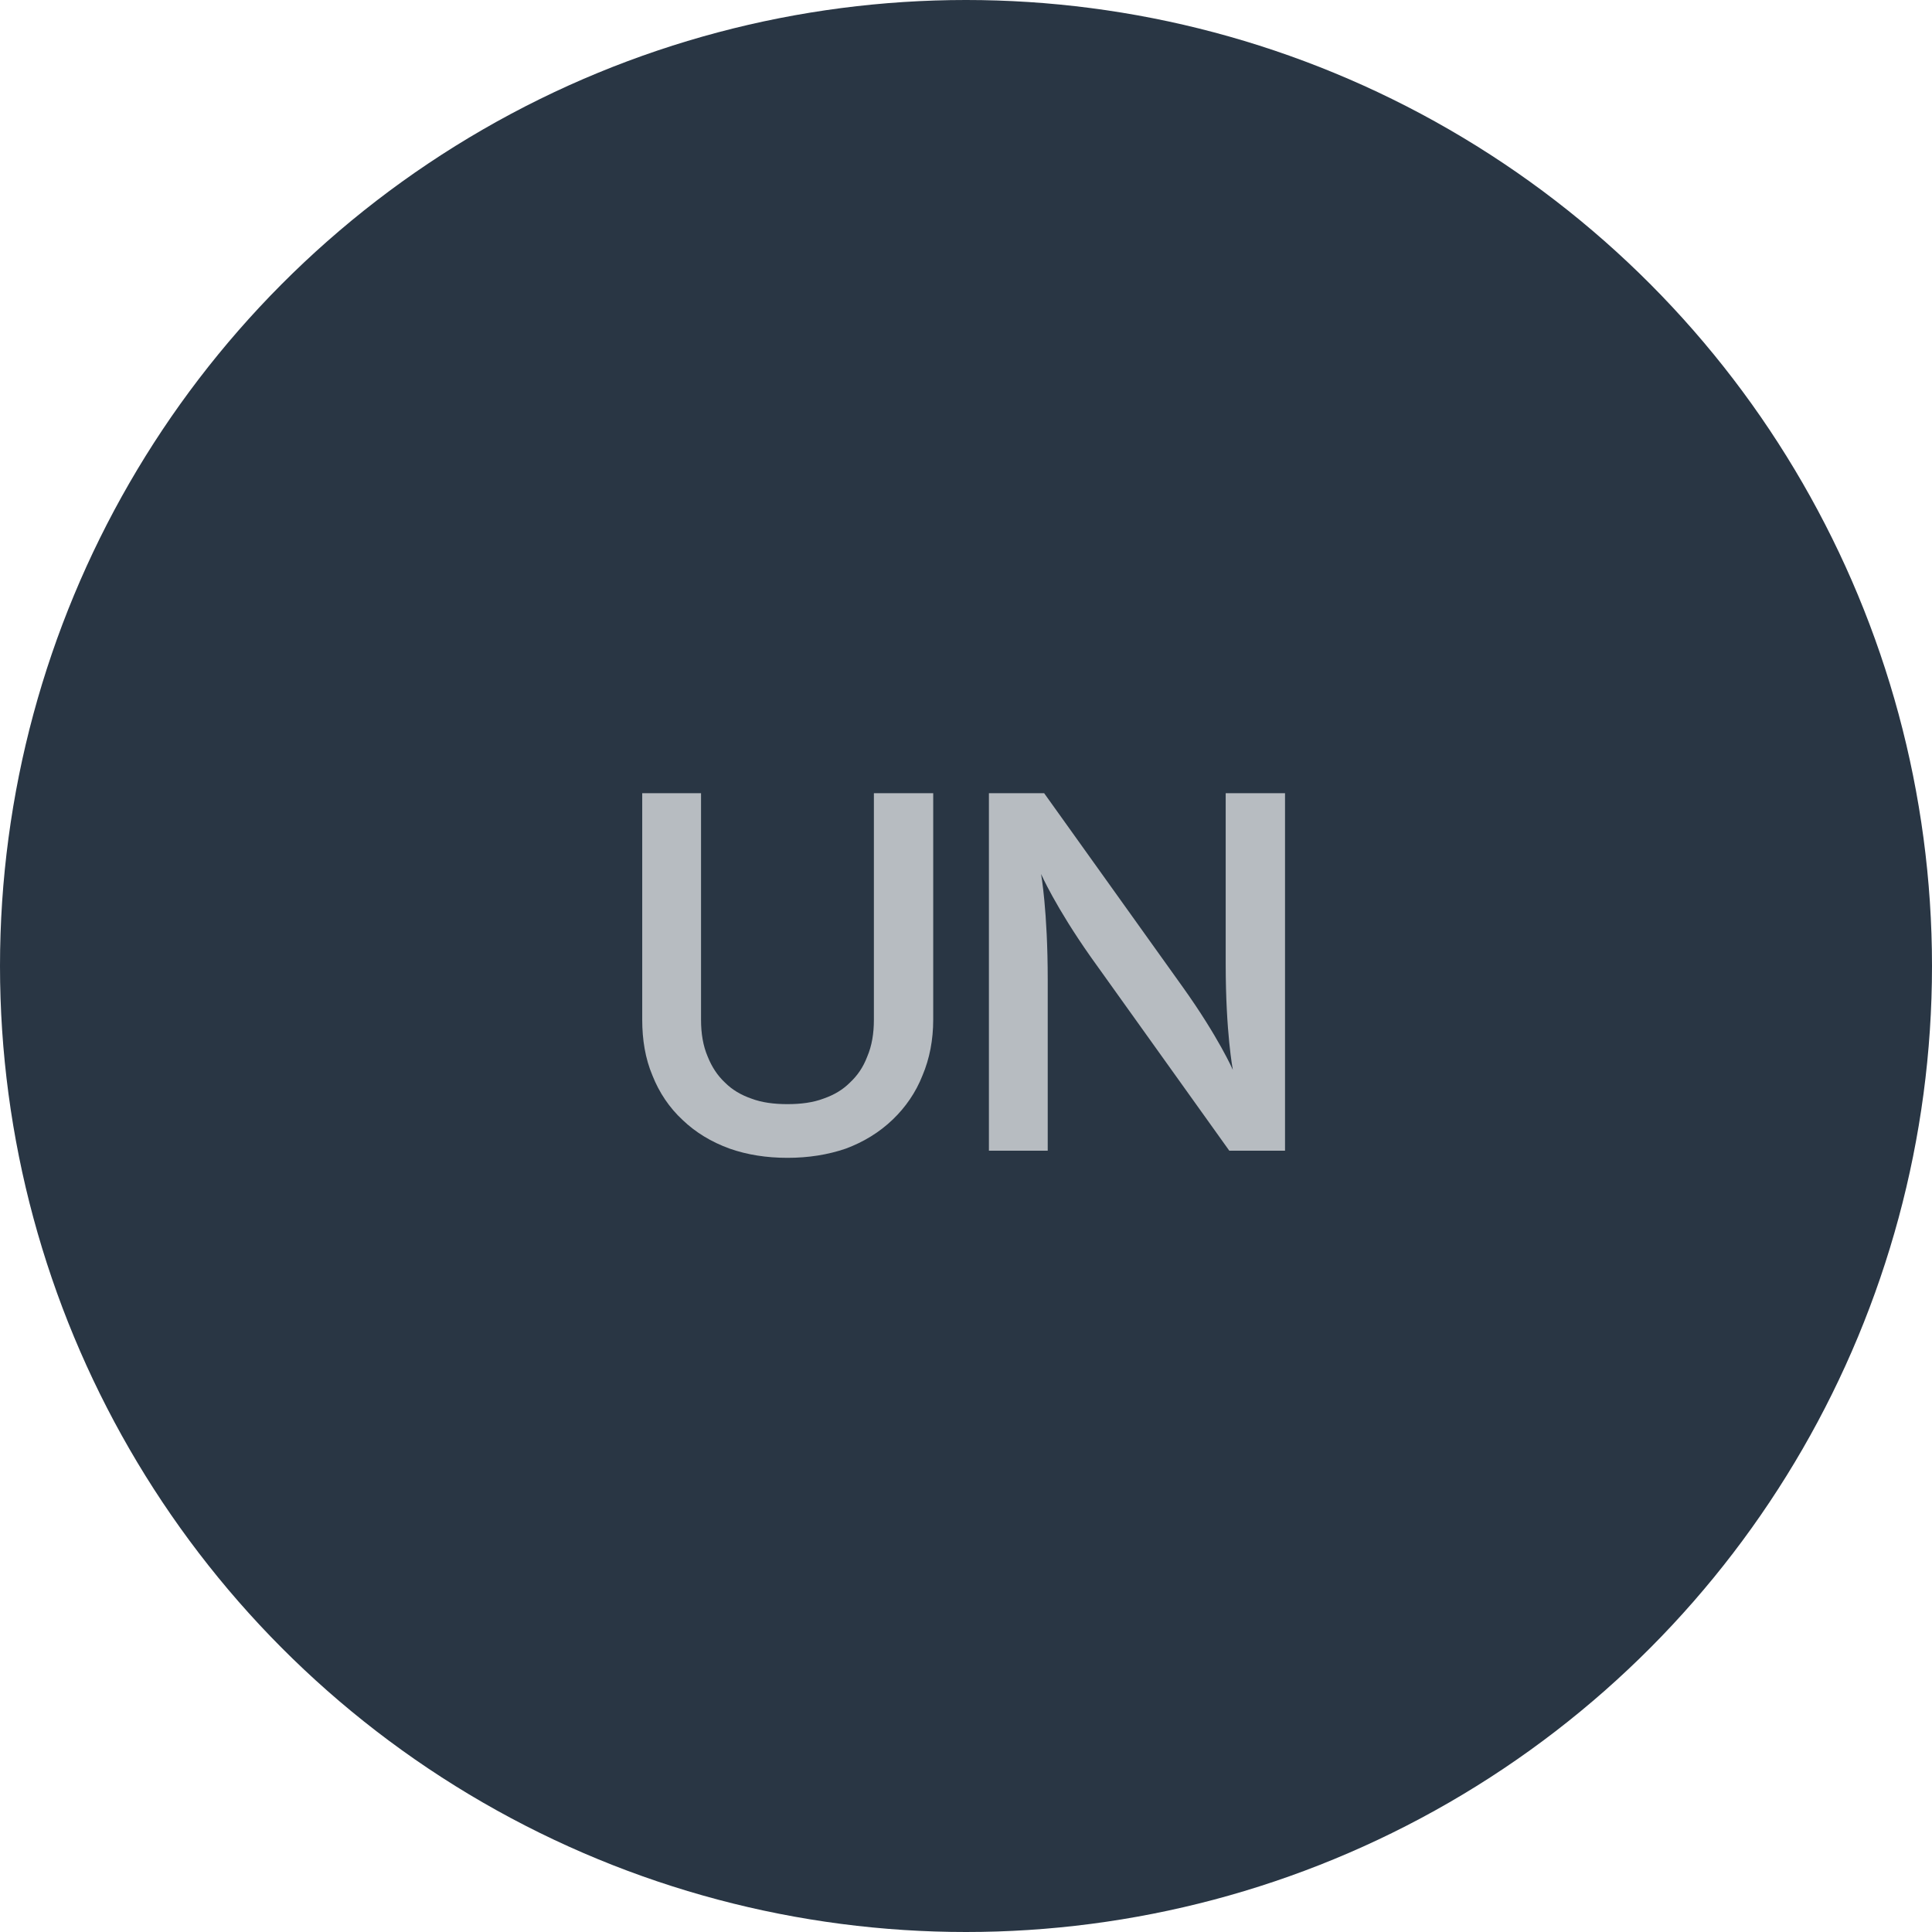<svg width="136" height="136" viewBox="0 0 136 136" fill="none" xmlns="http://www.w3.org/2000/svg">
<circle cx="68" cy="68" r="68" fill="#293644"/>
<path d="M61.516 55.836V71.784C61.516 72.756 61.372 73.62 61.048 74.376C60.76 75.132 60.364 75.708 59.824 76.212C59.32 76.716 58.708 77.076 57.988 77.328C57.232 77.616 56.368 77.724 55.432 77.724C54.496 77.724 53.632 77.616 52.876 77.328C52.156 77.076 51.544 76.716 51.04 76.212C50.5 75.708 50.104 75.096 49.816 74.376C49.492 73.62 49.348 72.756 49.348 71.784V55.836H45.208V71.784C45.208 73.188 45.424 74.52 45.928 75.708C46.396 76.896 47.116 77.976 48.052 78.84C48.952 79.704 50.068 80.388 51.364 80.856C52.588 81.288 53.956 81.504 55.432 81.504C56.908 81.504 58.276 81.288 59.536 80.856C60.796 80.388 61.912 79.704 62.848 78.804C63.748 77.94 64.468 76.896 64.936 75.708C65.44 74.52 65.692 73.188 65.692 71.784V55.836H61.516ZM86.281 55.836V67.86C86.281 72.72 86.785 75.312 86.785 75.312C86.785 75.312 85.777 73.008 83.257 69.48L73.501 55.836H69.613V81H73.753V68.976C73.753 64.116 73.285 61.524 73.285 61.524C73.285 61.524 74.293 63.828 76.777 67.356L86.533 81H90.457V55.836H86.281Z" fill="#B7BCC1"/>
</svg>
